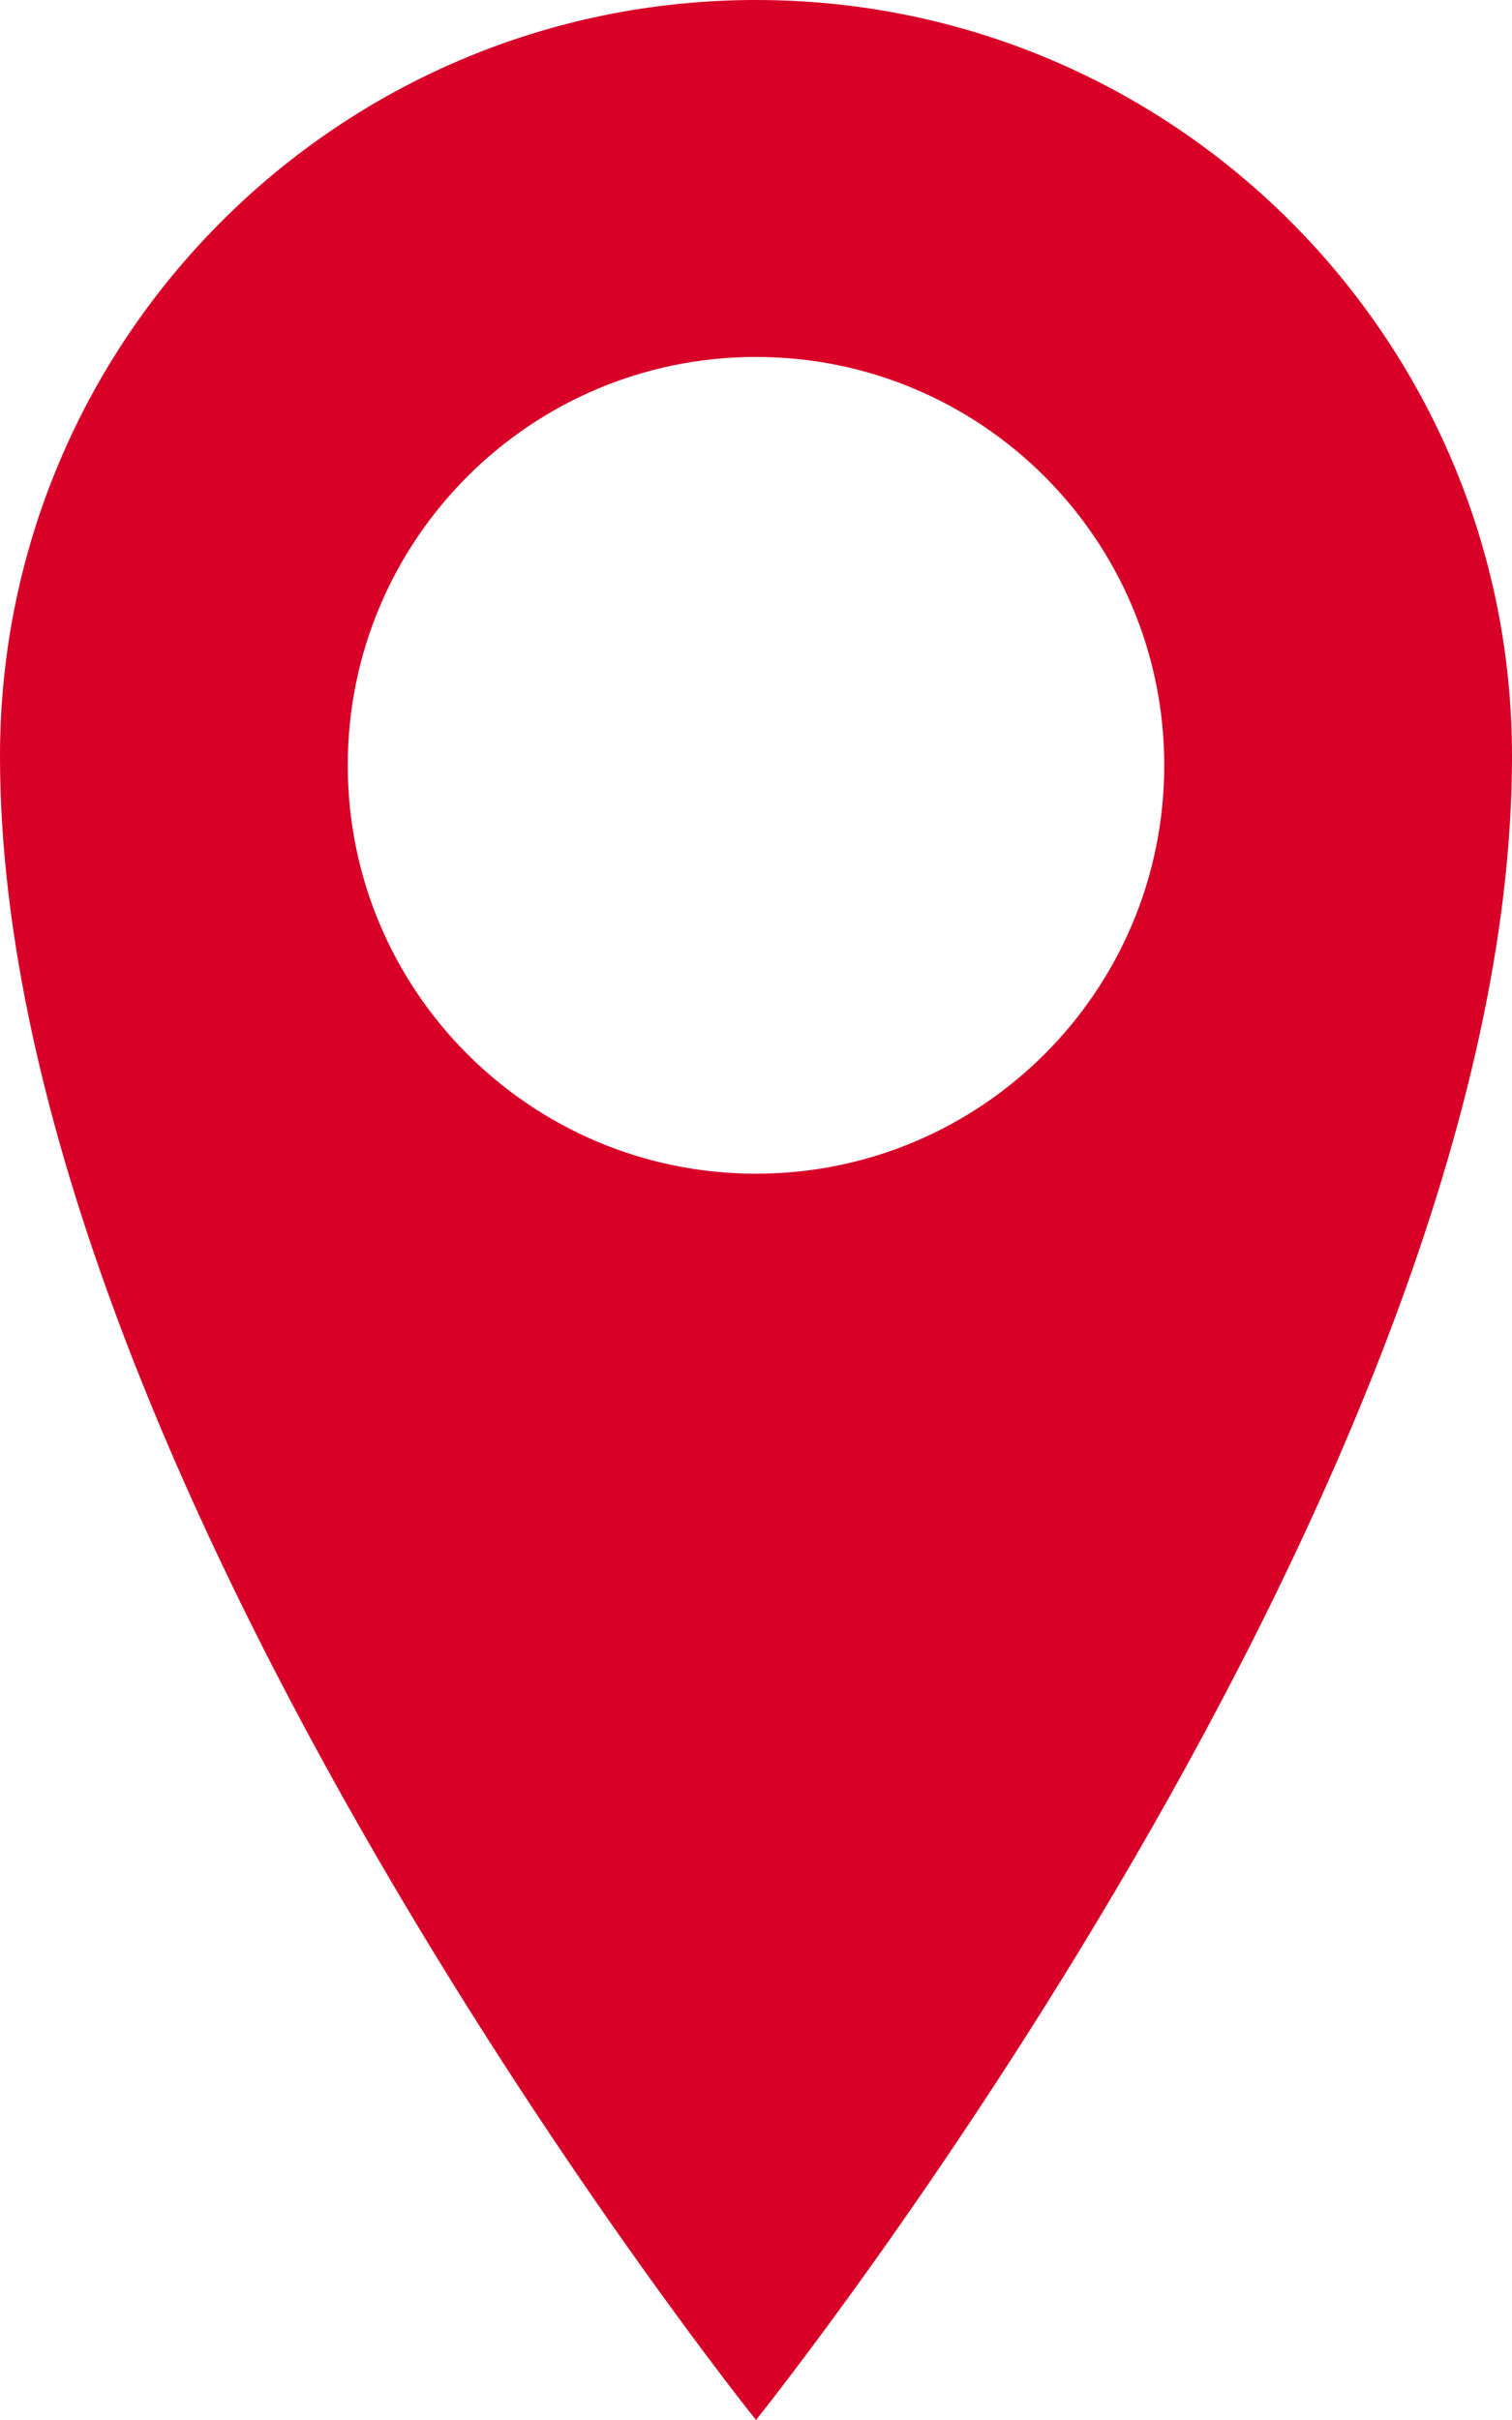 <?xml version="1.0" encoding="UTF-8"?>
<svg width="50px" height="80px" viewBox="0 0 50 80" version="1.1" xmlns="http://www.w3.org/2000/svg" xmlns:xlink="http://www.w3.org/1999/xlink">
    <!-- Generator: Sketch 50 (54983) - http://www.bohemiancoding.com/sketch -->
    <title>location-pointer-2</title>
    <desc>Created with Sketch.</desc>
    <defs></defs>
    <g id="Page-1" stroke="none" stroke-width="1" fill="none" fill-rule="evenodd">
        <g id="location-pointer-2" fill="#D80027" fill-rule="nonzero">
            <path d="M25,0 C11.191,0 0,11.194 0,25 C0,48.87 25,80 25,80 C25,80 50,48.87 50,25 C50,11.194 38.807,0 25,0 Z M25,38.8 C17.543,38.8 11.5,32.756 11.5,25.3 C11.5,17.844 17.543,11.8 25,11.8 C32.455,11.8 38.5,17.844 38.5,25.3 C38.5,32.756 32.455,38.8 25,38.8 Z" id="Shape"></path>
        </g>
    </g>
</svg>